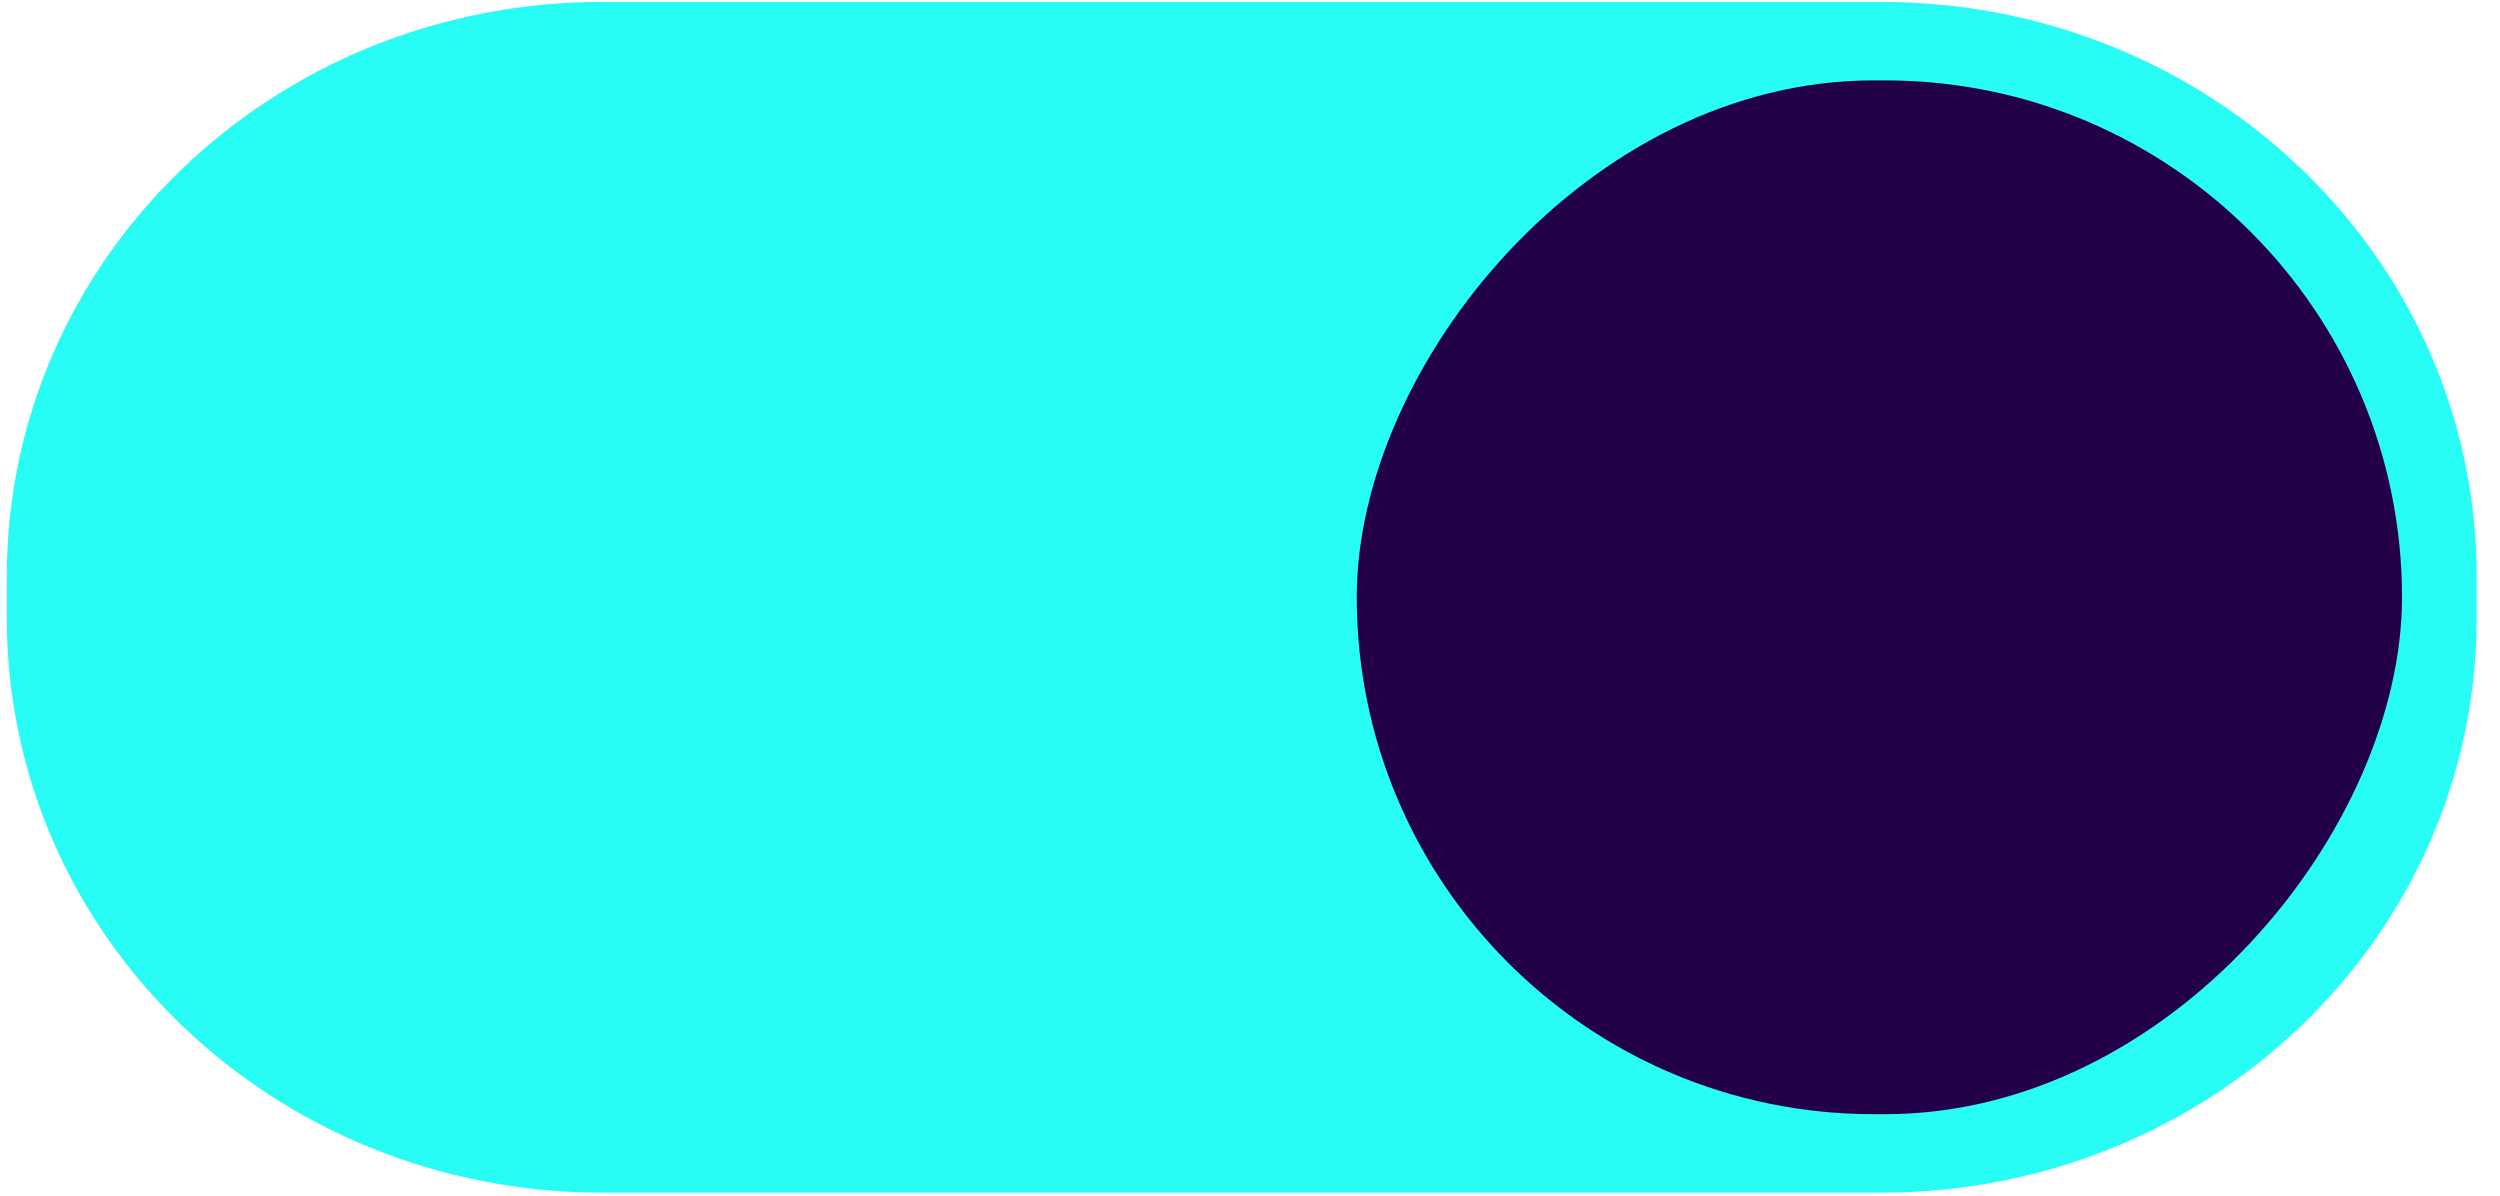 <svg xmlns="http://www.w3.org/2000/svg" version="1.1" viewBox="0 0 46 22"><path fill="#06a284" d="m34.615 0.035c6.051 0 10.955 4.713 10.955 10.572v0.766c0 5.859-4.904 10.572-10.955 10.572h-23.535c-6.051 0-10.955-4.713-10.955-10.572v-0.766c0-5.859 4.904-10.572 10.955-10.572z" color="#000" color-rendering="auto" dominant-baseline="auto" image-rendering="auto" shape-rendering="auto" solid-color="#000000" style="fill:#27fdf5;font-feature-settings:normal;font-variant-alternates:normal;font-variant-caps:normal;font-variant-ligatures:normal;font-variant-numeric:normal;font-variant-position:normal;isolation:auto;mix-blend-mode:normal;shape-padding:0;text-decoration-color:#000;text-decoration-line:none;text-decoration-style:solid;text-indent:0;text-orientation:mixed;text-transform:none;white-space:normal"/><rect width="19.233" height="19.022" x="-44.197" y="1.479" rx="9.511" ry="9.511" transform="scale(-1,1)" style="fill:#220148"/></svg>